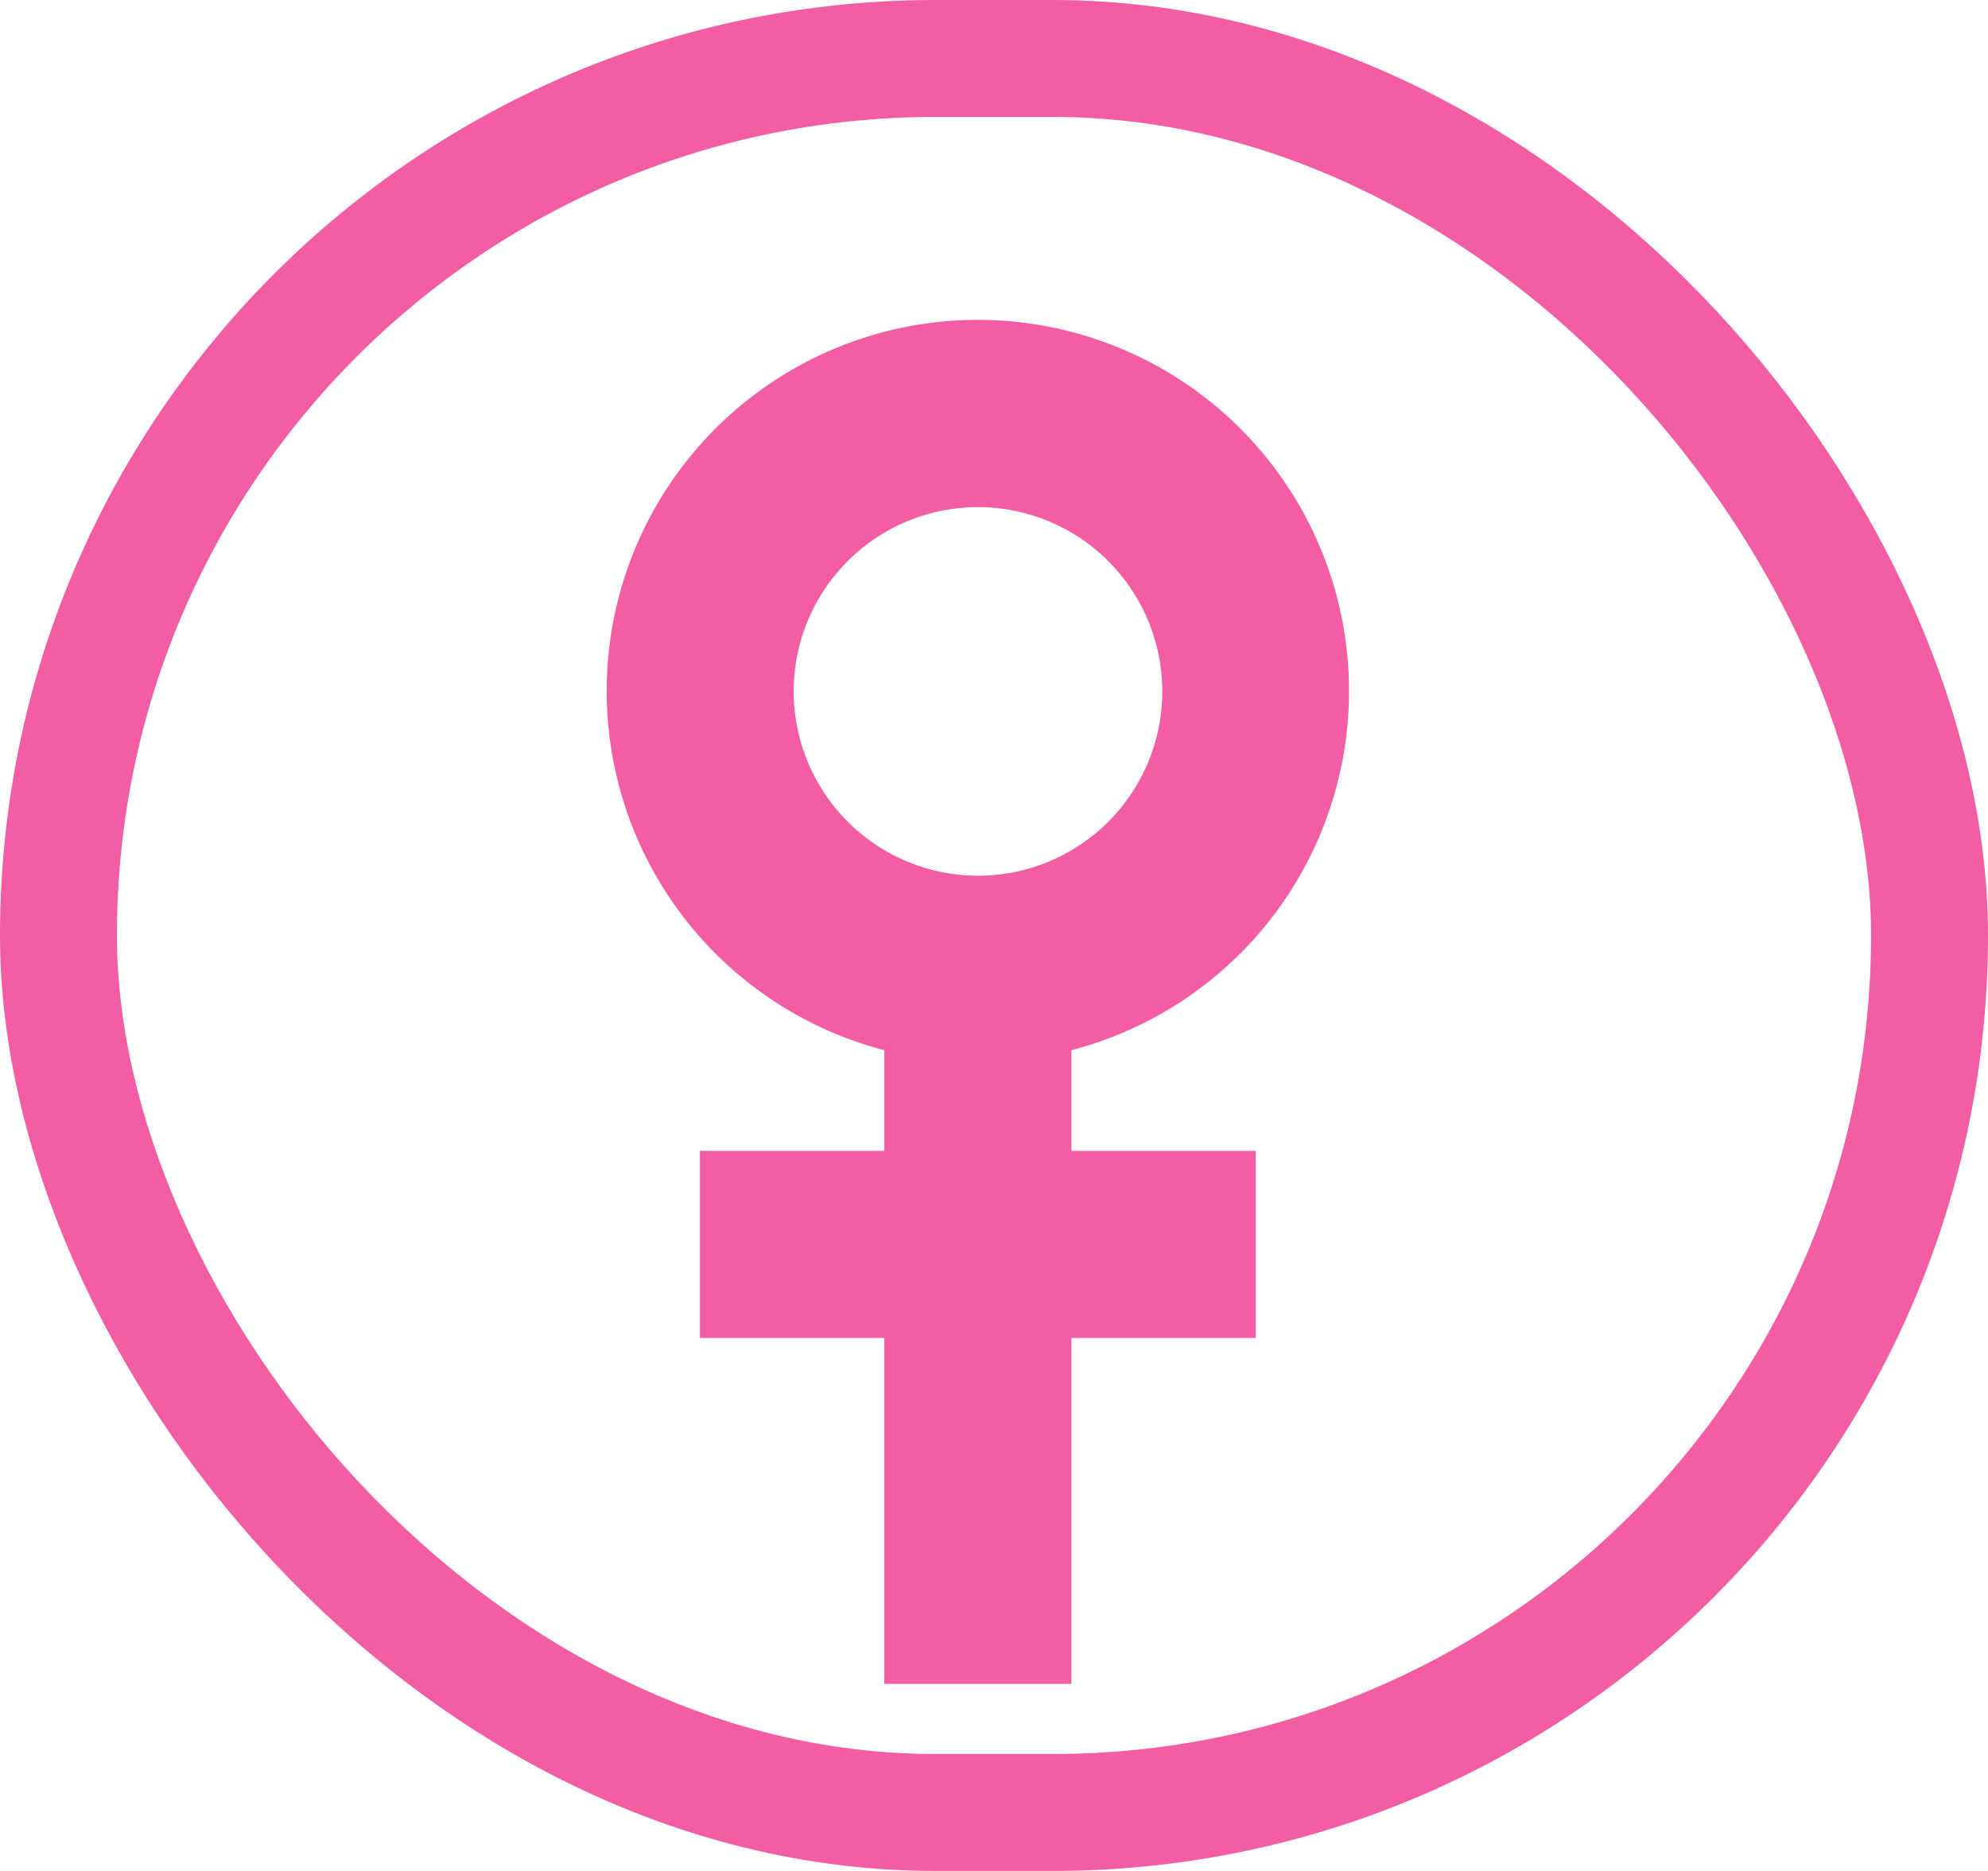 <svg xmlns="http://www.w3.org/2000/svg" width="17" height="16" viewBox="0 0 17 16">
    <g id="prefix__ico_female" transform="translate(-65 -468)">
        <g id="prefix__사각형_2008" data-name="사각형 2008" transform="translate(65 468)" style="stroke:#f35da3;fill:none">
            <rect width="17" height="16" rx="8" style="stroke:none"/>
            <rect width="16" height="15" x=".5" y=".5" rx="7.5" style="fill:none"/>
        </g>
        <path id="prefix__패스_6836" d="M400.445 318.834a3.174 3.174 0 1 0-1.6 0v.861h-1.577v1.6h1.577v2.958h1.6v-2.958h1.576v-1.6h-1.576zm-2.375-3.069a1.576 1.576 0 1 1 1.576 1.577 1.578 1.578 0 0 1-1.576-1.576z" data-name="패스 6836" transform="translate(-326.283 158.147)" style="fill:#f35da3"/>
    </g>
</svg>
